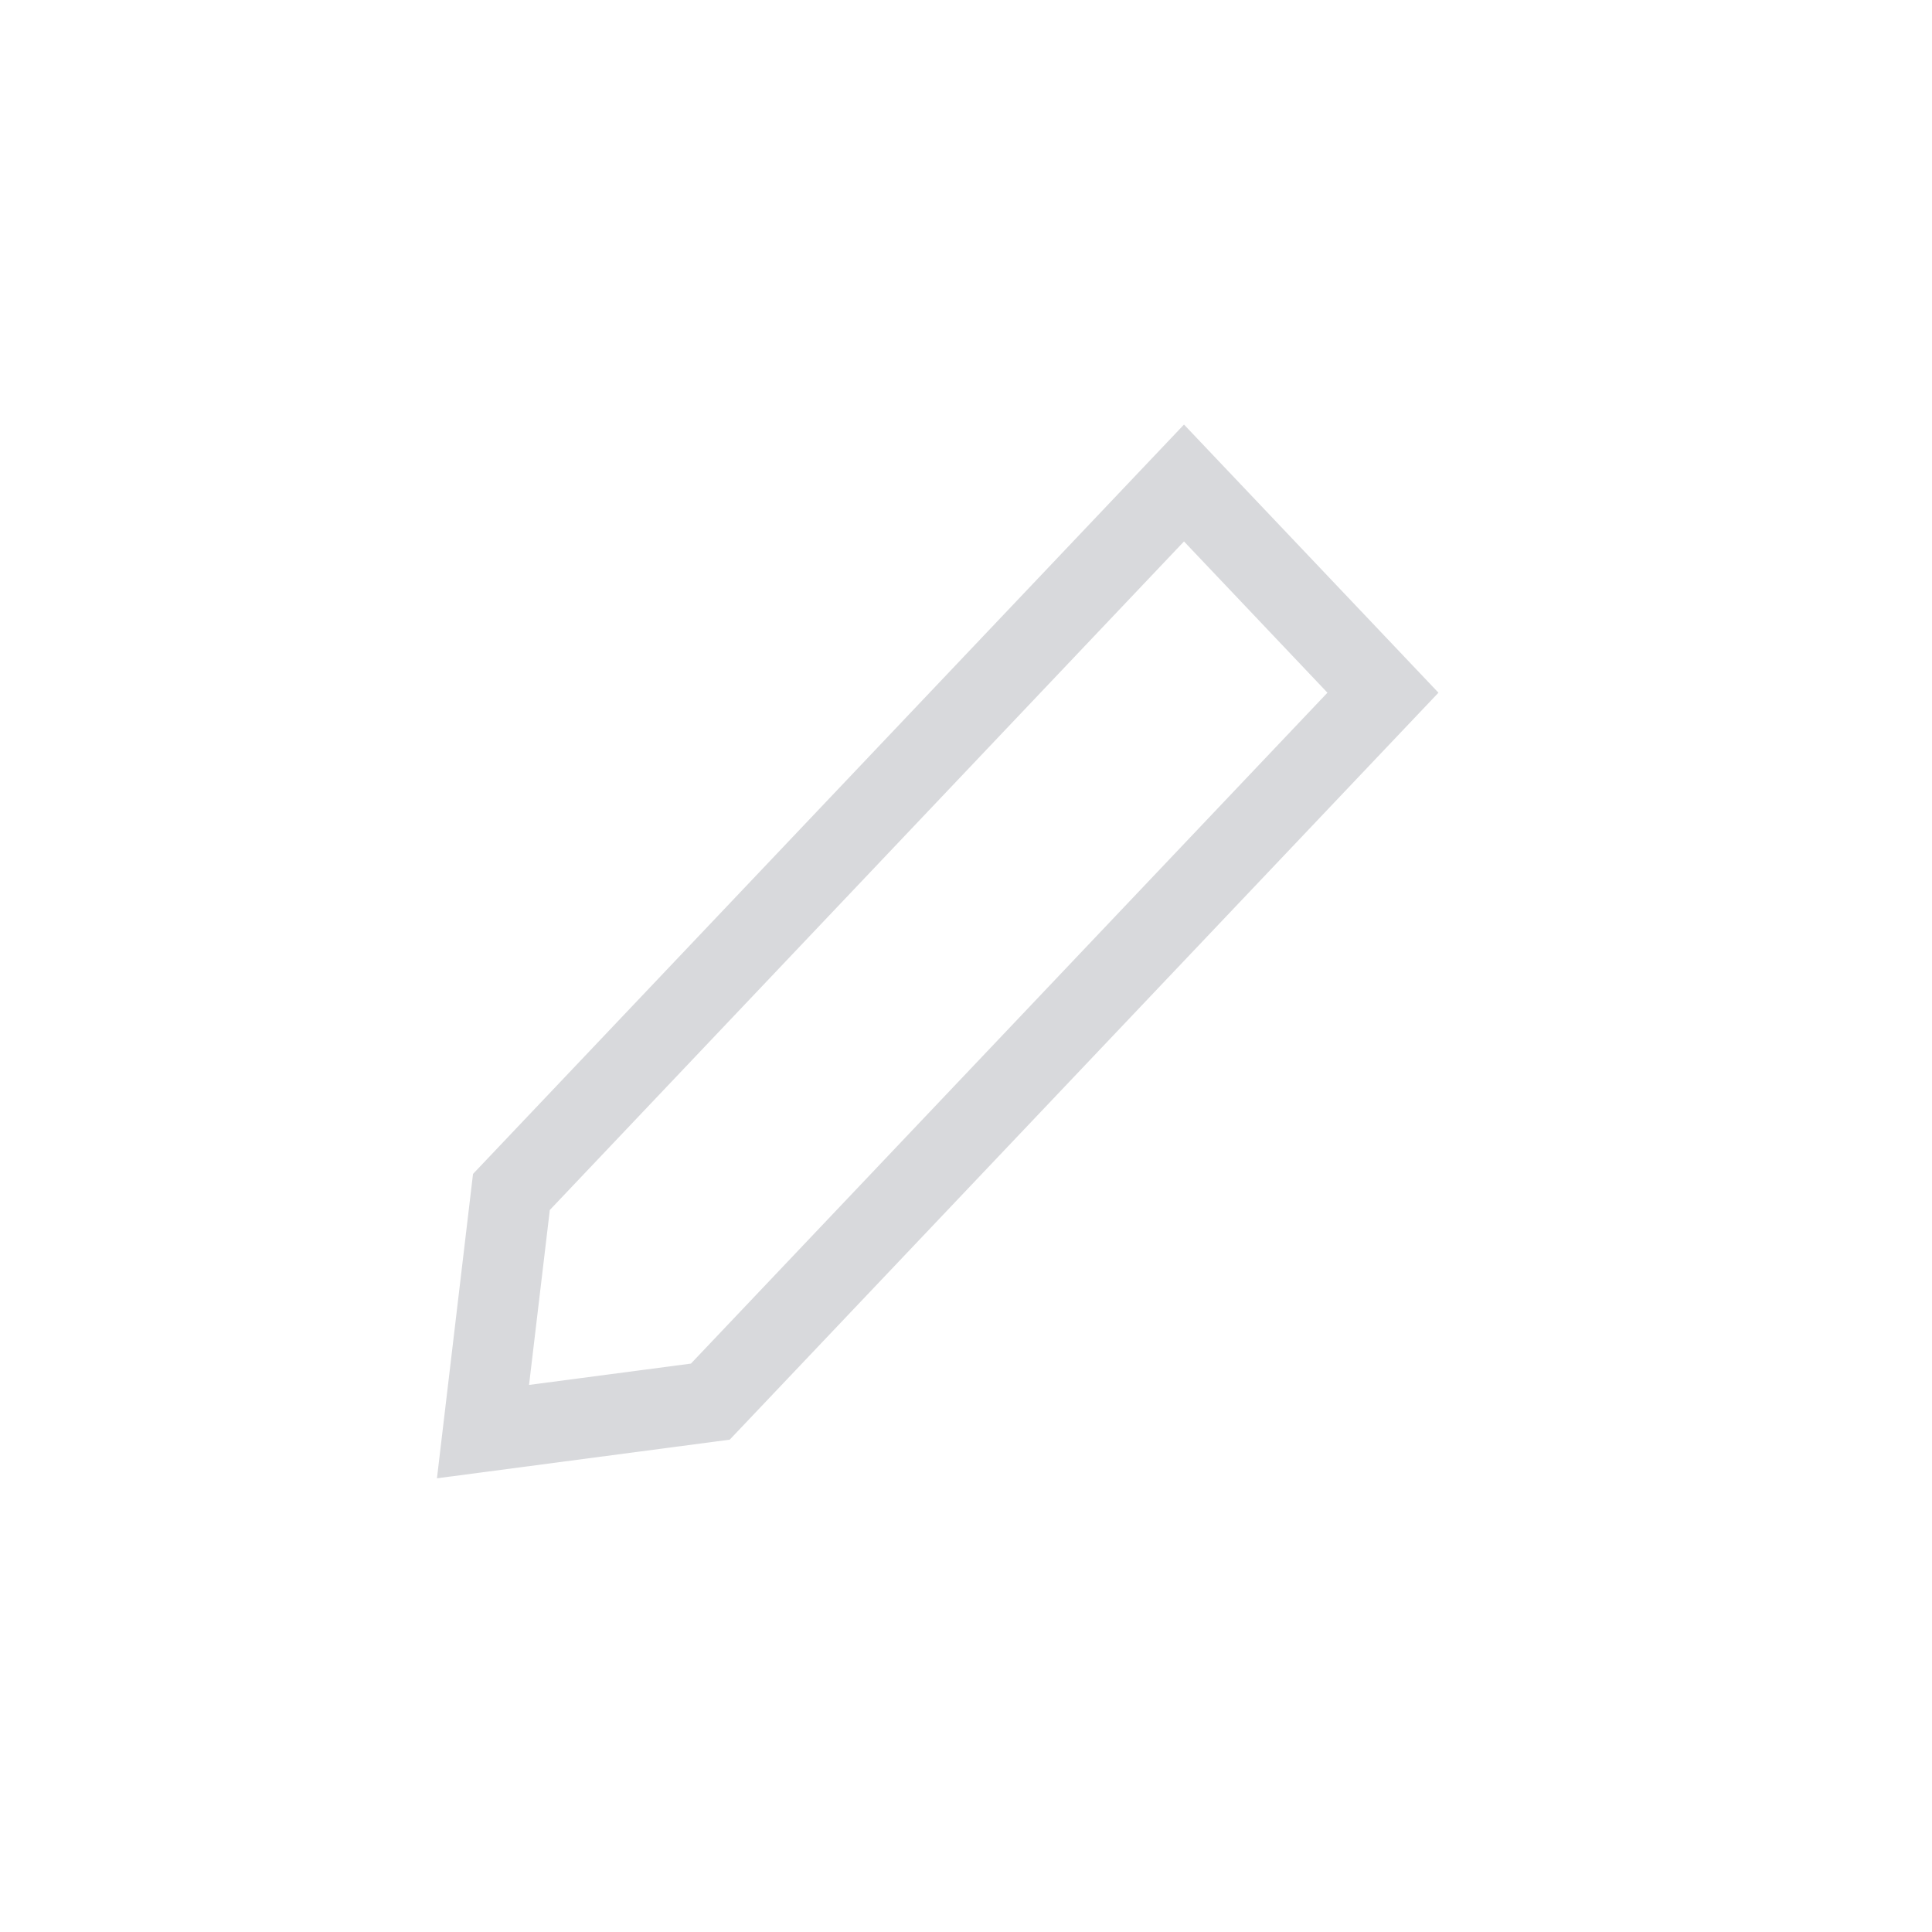 <?xml version="1.0" encoding="UTF-8"?>
<svg width="24px" height="24px" viewBox="0 0 24 24" version="1.1" xmlns="http://www.w3.org/2000/svg" xmlns:xlink="http://www.w3.org/1999/xlink">
    <!-- Generator: Sketch 54.1 (76490) - https://sketchapp.com -->
    <title>edit</title>
    <desc>Created with Sketch.</desc>
    <g id="edit" stroke="none" stroke-width="1" fill="none" fill-rule="evenodd">
        <path d="M14.708,5.274 L17.869,8.605 L9.065,17.884 L5.428,18.364 L5.876,14.583 L14.708,5.274 Z M6.83,15.031 L6.572,17.204 L8.583,16.939 L16.49,8.605 L14.708,6.726 L6.83,15.031 Z" id="Path" fill="#D8D9DC" fill-rule="nonzero"></path>
    </g>
</svg>